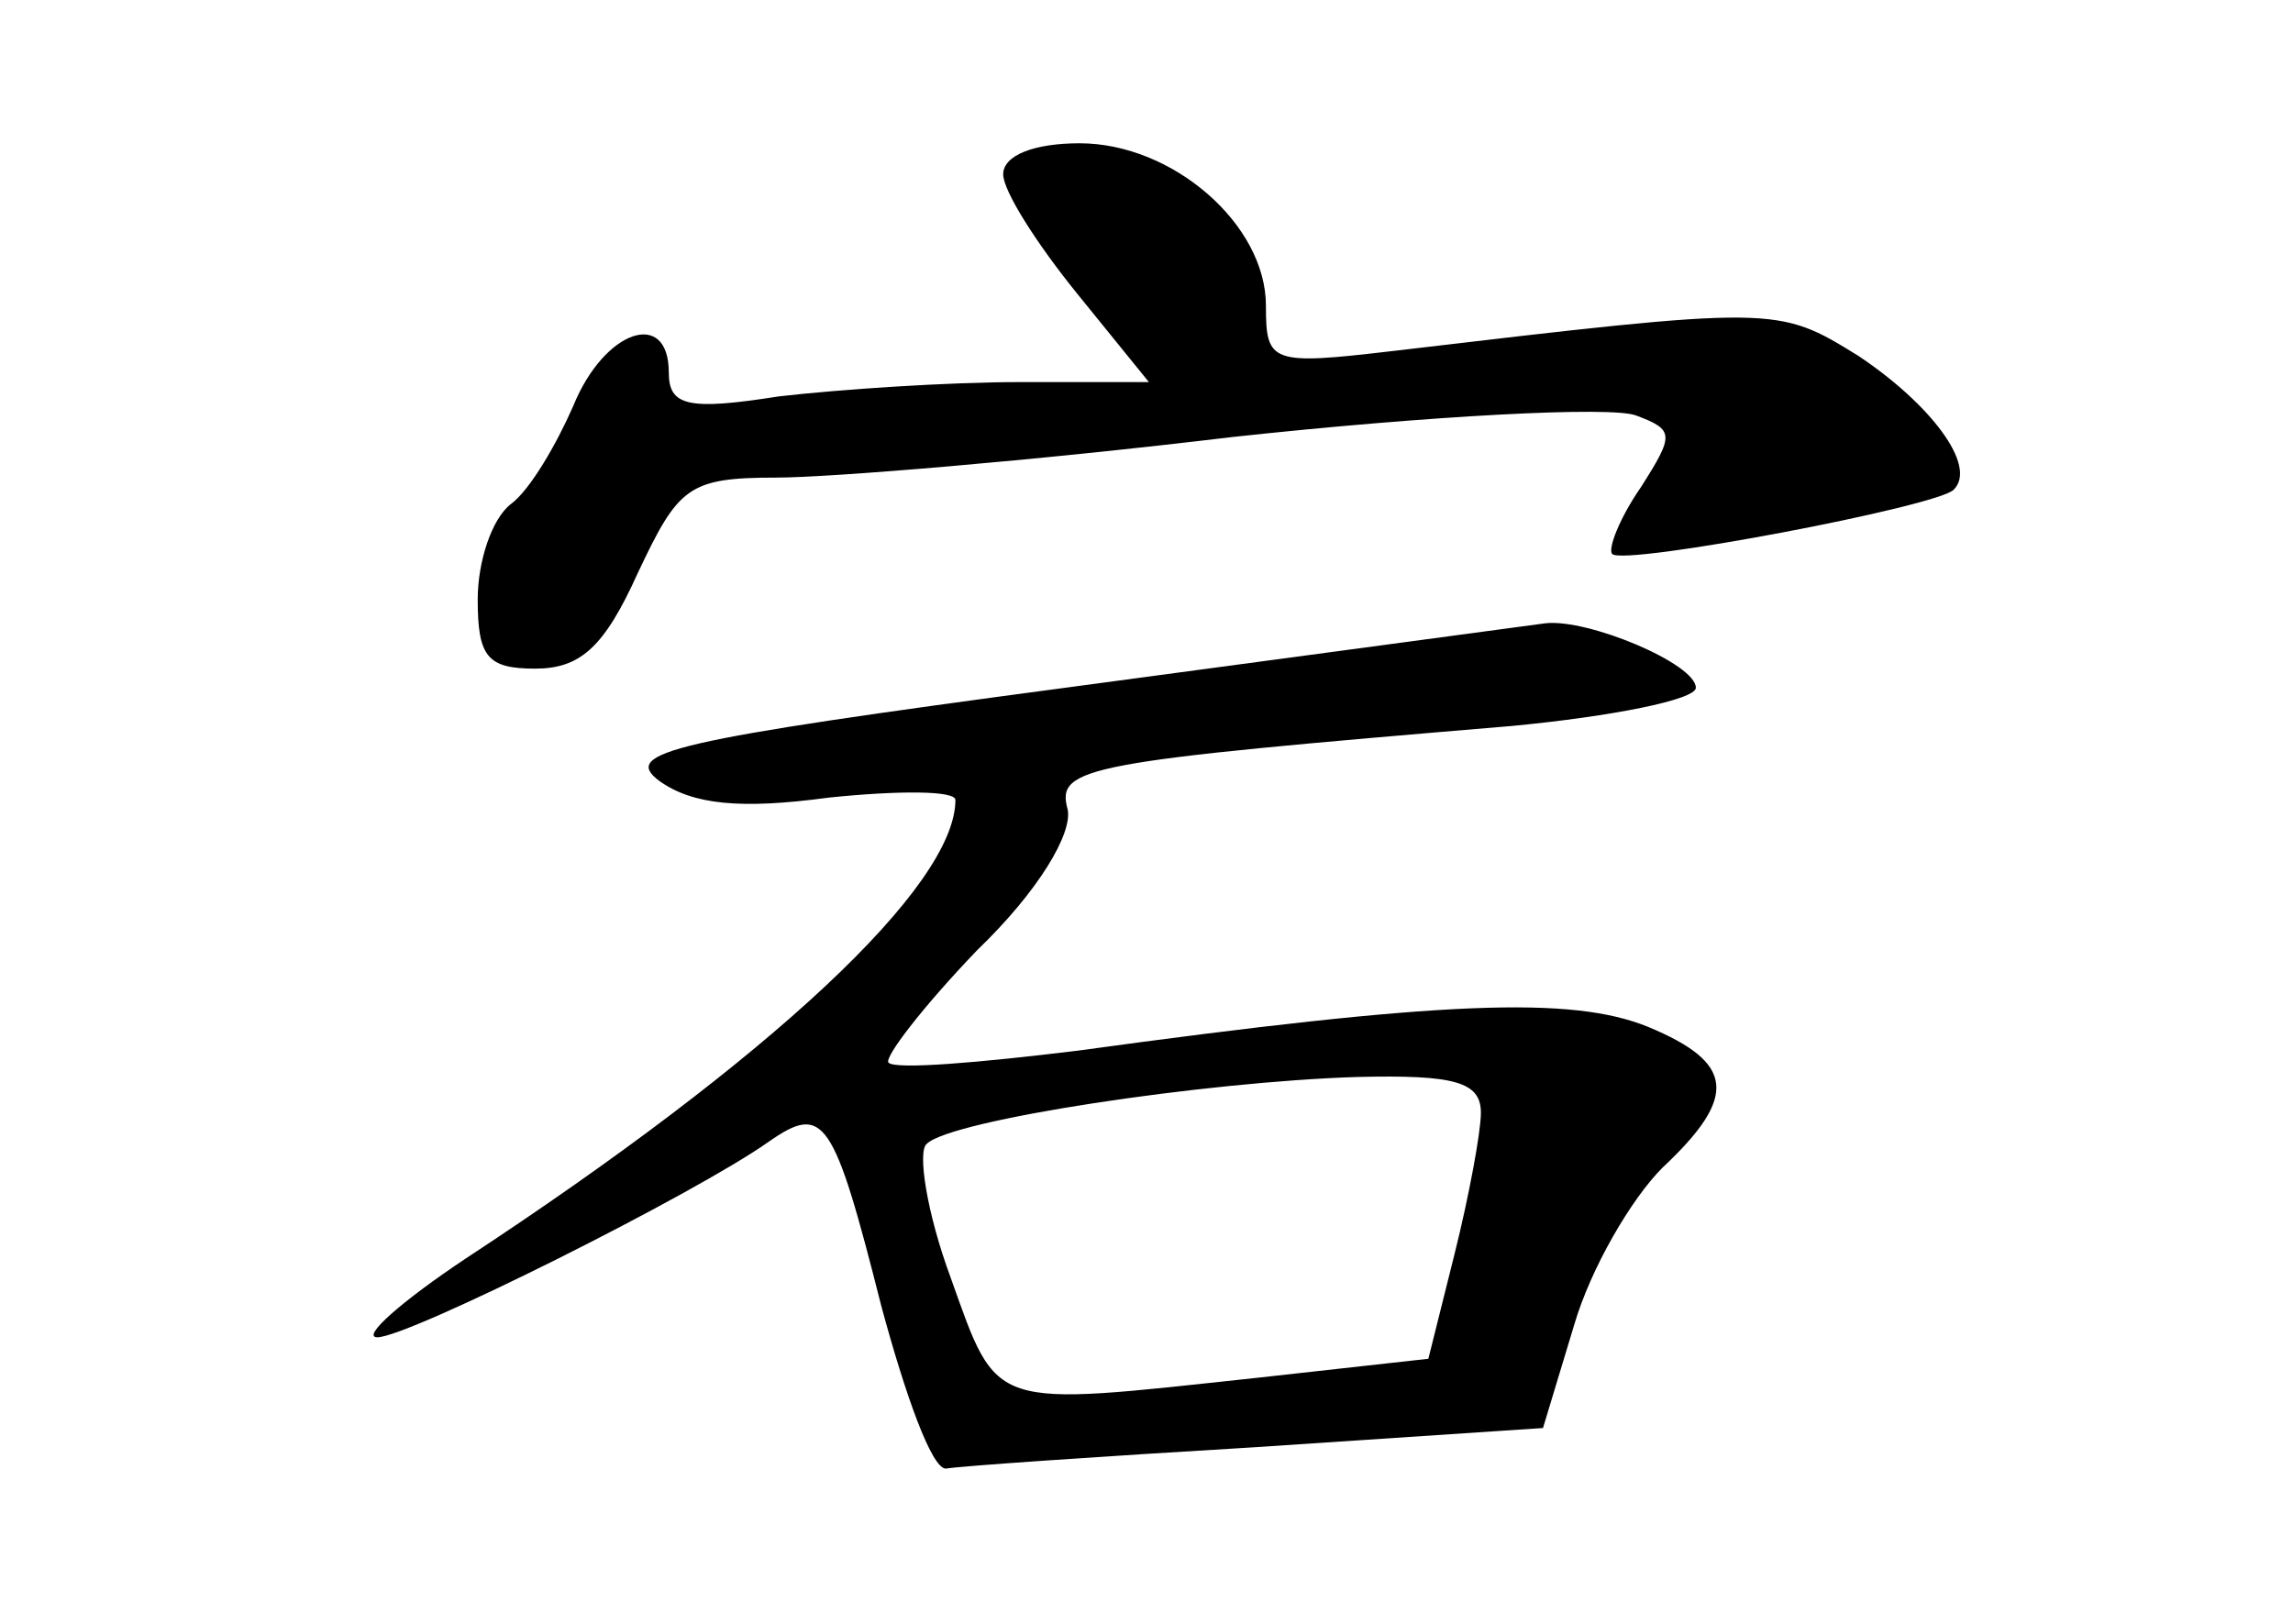 <?xml version="1.0" standalone="no"?>
<!DOCTYPE svg PUBLIC "-//W3C//DTD SVG 20010904//EN"
 "http://www.w3.org/TR/2001/REC-SVG-20010904/DTD/svg10.dtd">
<svg version="1.0" xmlns="http://www.w3.org/2000/svg"
 width="96pt" height="68pt" viewBox="0 0 96 68"
 preserveAspectRatio="xMidYMid meet">
<g transform="translate(0,68) scale(0.1,-0.1)"
fill="#000000" stroke="none">
<path d="M420 607 c0 -7 14 -29 31 -50 l30 -37 -54 0 c-30 0 -75 -3 -101 -6
-38 -6 -46 -4 -46 10 0 27 -27 18 -40 -14 -7 -16 -18 -35 -26 -41 -8 -6 -14
-24 -14 -40 0 -24 4 -29 24 -29 19 0 29 9 43 40 17 36 21 40 58 40 22 0 108 7
191 17 83 9 159 13 169 9 16 -6 16 -8 2 -30 -9 -13 -14 -26 -12 -28 5 -5 137
20 143 27 10 10 -10 36 -40 56 -34 21 -34 21 -195 2 -51 -6 -53 -5 -53 19 0
34 -39 68 -78 68 -19 0 -32 -5 -32 -13z"/>
<path d="M446 392 c-165 -22 -186 -27 -170 -39 14 -10 34 -12 71 -7 29 3 53 3
53 -1 0 -36 -77 -108 -205 -192 -27 -18 -44 -33 -37 -33 13 0 133 60 164 82
23 16 27 10 47 -69 10 -37 21 -68 27 -68 5 1 63 5 130 9 l120 8 13 43 c7 24
24 53 37 66 32 30 30 44 -6 59 -32 13 -86 11 -239 -10 -41 -5 -76 -8 -79 -5
-2 2 14 23 37 47 26 25 40 49 38 59 -5 18 7 20 186 35 42 4 77 11 77 16 0 10
-45 29 -63 27 -7 -1 -97 -13 -201 -27z m174 -178 c0 -8 -5 -35 -11 -59 l-11
-44 -72 -8 c-112 -12 -108 -14 -128 42 -10 27 -14 53 -10 56 10 10 116 26 180
28 41 1 52 -2 52 -15z"/>
</g>
</svg>
